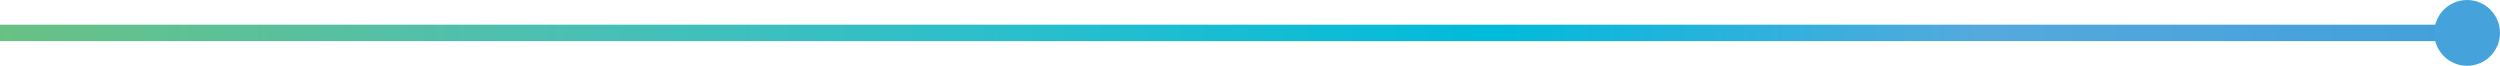 <svg width="304" height="8" viewBox="0 0 304 8" fill="none" xmlns="http://www.w3.org/2000/svg">
<line x1="300" y1="4" y2="4" stroke="url(#paint0_linear_3350_18793)" stroke-width="2"/>
<circle cx="300" cy="4" r="4" fill="#45A2DA"/>
<defs>
<linearGradient id="paint0_linear_3350_18793" x1="0" y1="2.5" x2="300" y2="2.5" gradientUnits="userSpaceOnUse">
<stop stop-color="#68C184"/>
<stop offset="0.208" stop-color="#4EC0B0"/>
<stop offset="0.407" stop-color="#2BBFCC"/>
<stop offset="0.605" stop-color="#00BBDA"/>
<stop offset="0.803" stop-color="#55A9DD"/>
<stop offset="1" stop-color="#42A0D9"/>
</linearGradient>
</defs>
</svg>
